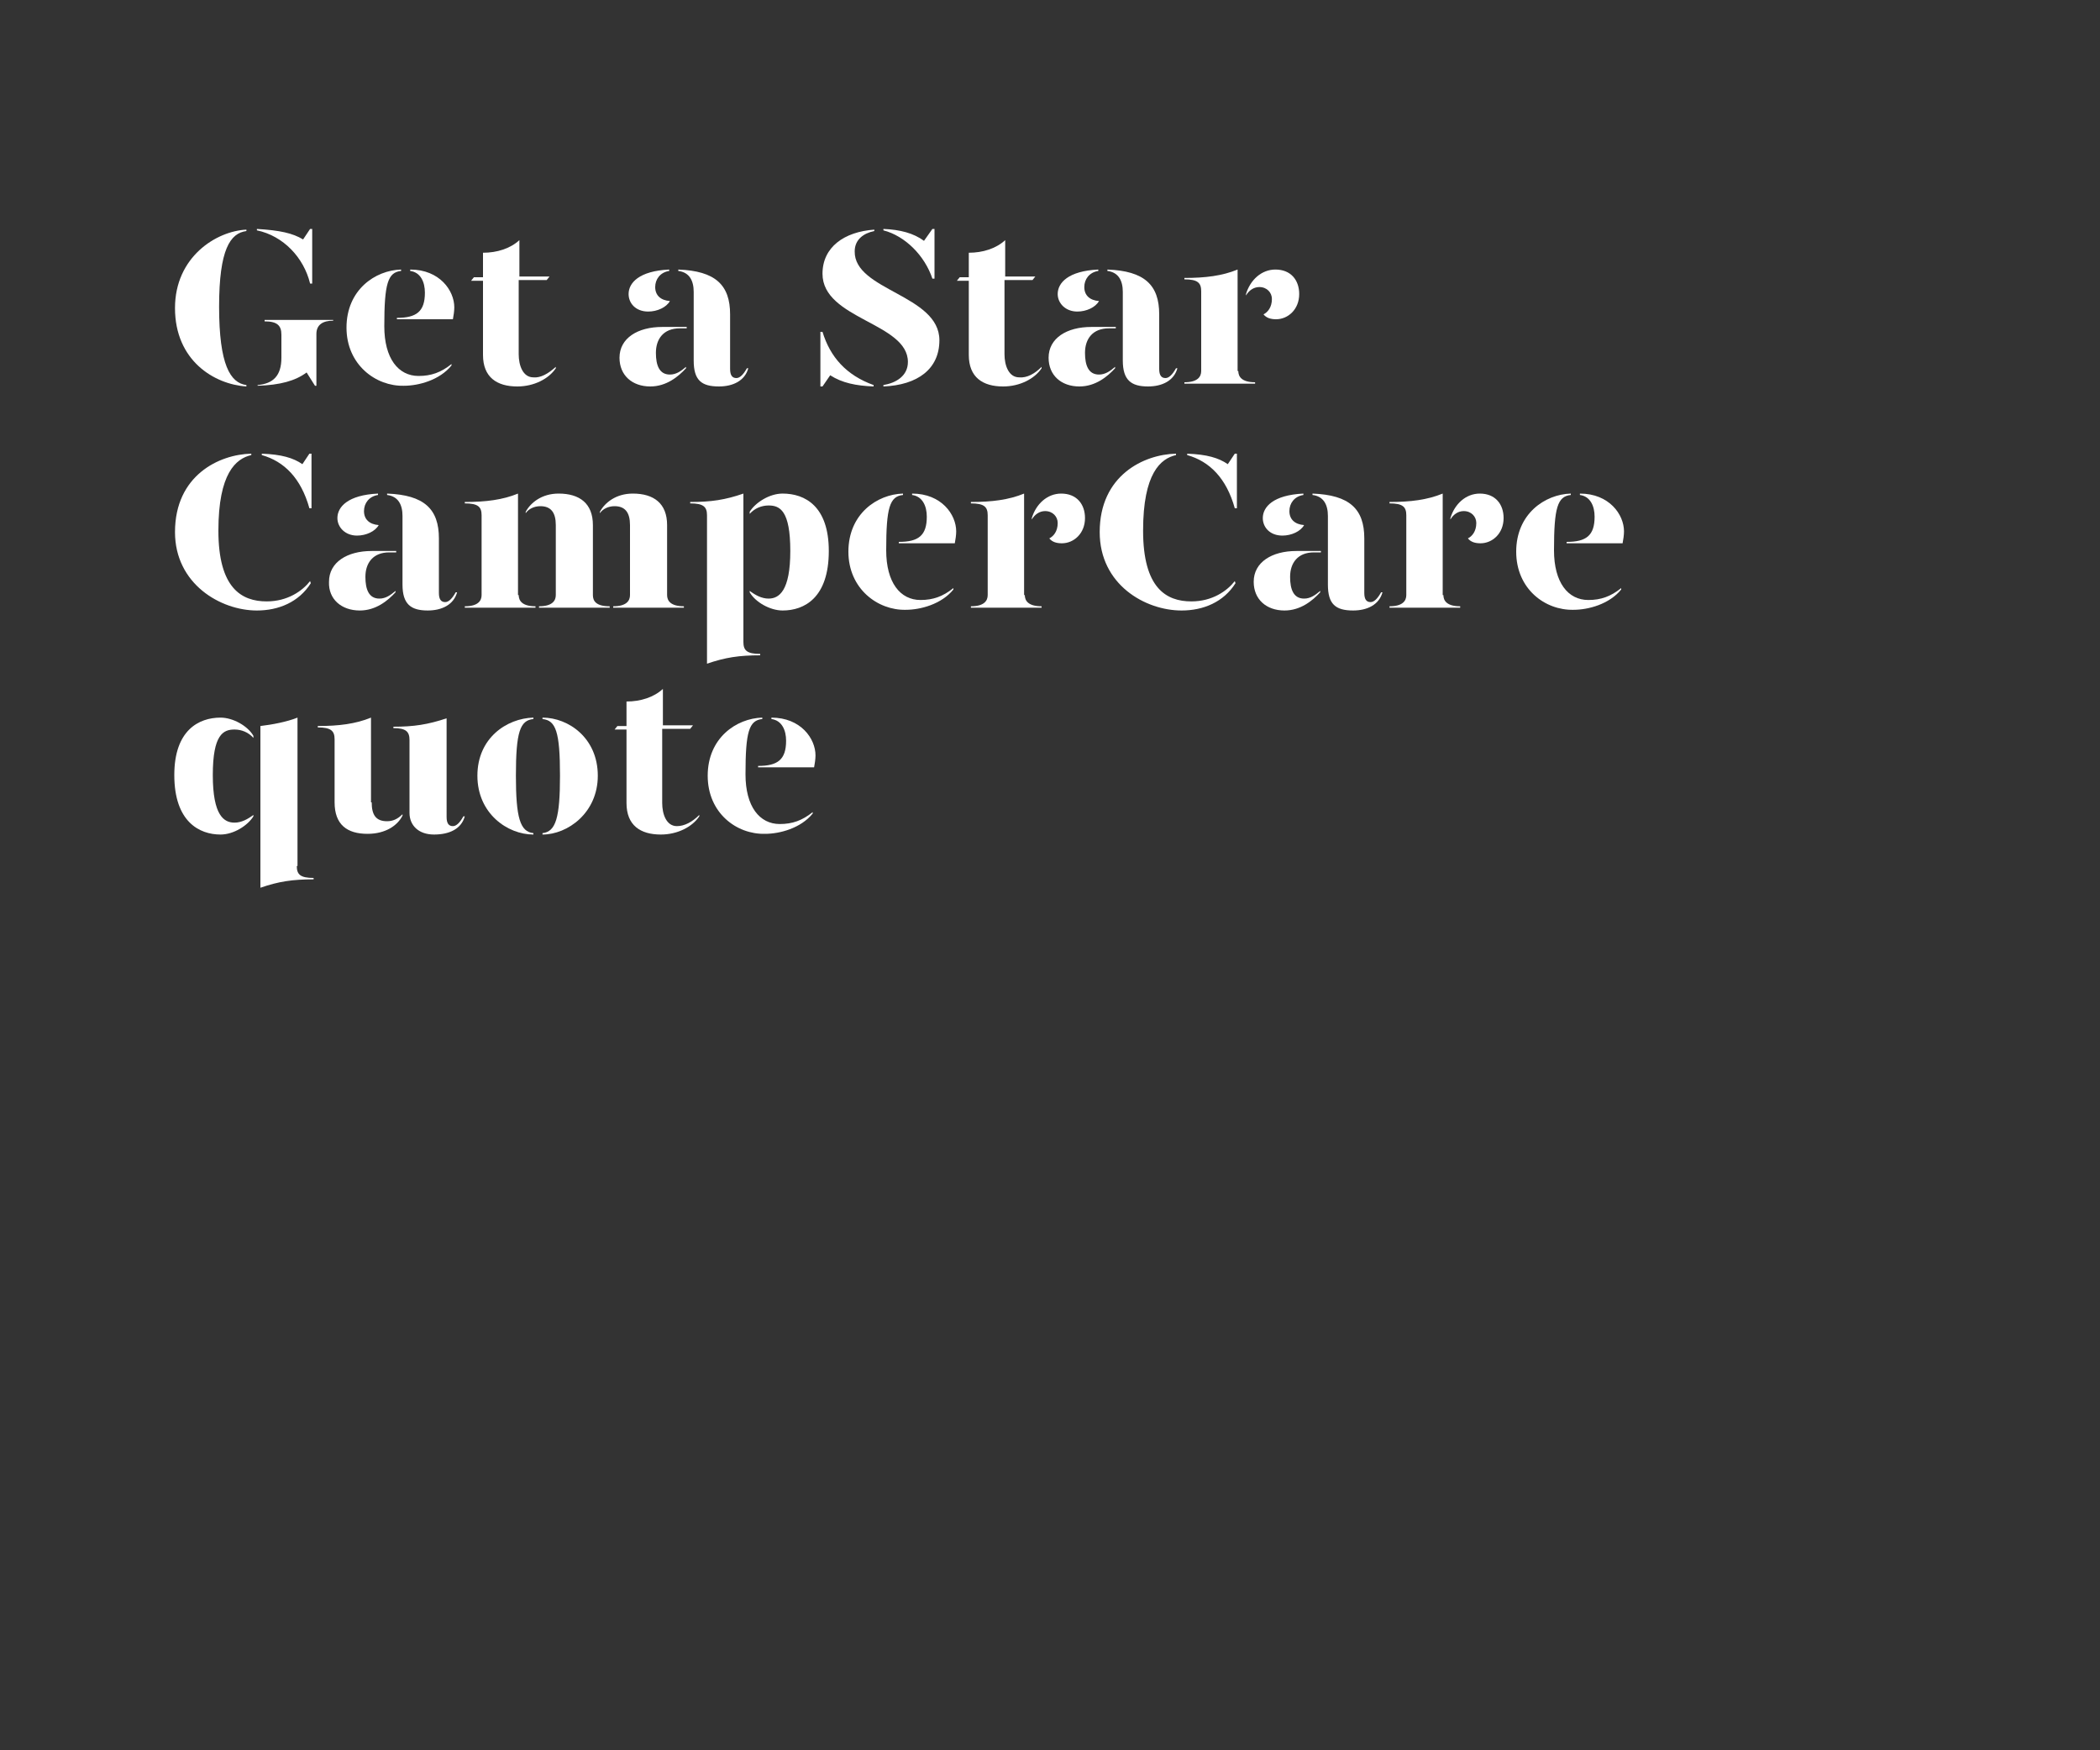 <?xml version="1.0" encoding="utf-8"?>
<!-- Generator: Adobe Illustrator 24.0.3, SVG Export Plug-In . SVG Version: 6.00 Build 0)  -->
<svg version="1.1" id="Layer_1" xmlns="http://www.w3.org/2000/svg" xmlns:xlink="http://www.w3.org/1999/xlink" x="0px" y="0px"
	 viewBox="0 0 300 250" style="enable-background:new 0 0 300 250;" xml:space="preserve">
<rect x="0" y="0" width="300" height="250" fill="#333333" stroke="none"/>
<style type="text/css">
	.st0{clip-path:url(#SVGID_2_);}
	.st1{enable-background:new    ;}
	.st2{fill:#FFFFFF;}
</style>
<title>Artboard 1 copy</title>
<g>
	<defs>
		<rect id="SVGID_1_" y="0" width="300" height="250"/>
	</defs>
	<clipPath id="SVGID_2_">
		<use xlink:href="#SVGID_1_"  style="overflow:visible;"/>
	</clipPath>
	<g class="st0">
		<g class="st1">
			<path class="st2" d="M35.2,32.8v0.2c-2.3,0.3-3.9,2.6-3.9,10.8c0,8.3,1.6,10.9,3.9,11.2v0.2C30.6,54.9,25,51.5,25,44
				C25,36.7,30.9,33,35.2,32.8z M36.7,32.9v-0.2c3.3,0.2,5.1,0.6,6.6,1.5l1-1.5h0.3v7.8h-0.3C43.4,36.8,40.5,33.7,36.7,32.9z
				 M47.6,45.6v0.2c-1.5,0-2.4,0.6-2.4,1.9v7.4H45l-1.2-1.9c-1.6,1.2-3.8,1.8-7,1.9V55c2.2-0.2,3.4-1.3,3.4-3.9v-3.3
				c0-1.3-0.6-1.9-2.4-1.9v-0.2H47.6z"/>
			<path class="st2" d="M49.5,46.8c0-5.4,4.1-8.2,7.8-8.3v0.2c-1.9,0.2-2.4,1.8-2.4,7.9c0,4.6,2,7.1,4.9,7.1c1.8,0,3.2-0.5,4.7-1.7
				v0.2c-1.7,2.1-4.7,2.9-6.8,2.9C53.7,55.2,49.5,52.1,49.5,46.8z M56.7,45.4c2.8,0,4-0.9,4-3.6c0-1.5-0.6-2.9-2.1-3.1v-0.2
				c4.2,0,6.3,3,6.3,5.4c0,0.5-0.1,1.2-0.2,1.7h-8V45.4z"/>
			<path class="st2" d="M79.4,52.4v0.2c-1,1.5-3.1,2.6-5.5,2.6c-2.9,0-4.9-1.3-4.9-4.5V40.1h-1.7l0.4-0.5H69v-3.5
				c2,0,3.9-0.6,5.2-1.8v5.2h4.3l-0.4,0.5h-4v10.6c0,1.6,0.6,3.3,2.1,3.3C77.2,54,78.3,53.4,79.4,52.4z"/>
			<path class="st2" d="M88.5,51.1c0-2.8,2.6-4.4,6.1-4.4h3.5v0.2h-1c-2.3,0-3.4,1.5-3.4,3.5c0,1.8,0.5,3.1,2,3.1
				c0.9,0,1.6-0.5,2.3-1.1v0.2c-1.1,1.2-2.8,2.6-5.1,2.6C90.3,55.2,88.5,53.6,88.5,51.1z M89.8,42c0-1.6,1.5-3.3,5.8-3.5v0.2
				c-1.3,0.2-2,1.2-2,2.3c0,1.2,0.8,1.9,2.1,2c-0.5,0.9-1.8,1.5-3.1,1.5C90.8,44.5,89.8,43.3,89.8,42z M99.1,51.5v-9.8
				c0-1.6-0.6-2.8-2.2-3v-0.2c5.3,0.2,7.4,2.2,7.4,6.4v7.8c0,0.9,0.3,1.3,0.9,1.3c0.5,0,1-0.5,1.5-1.4h0.2c-0.5,1.8-2.2,2.6-4.2,2.6
				C100.2,55.2,99.1,54.3,99.1,51.5z"/>
		</g>
		<g class="st1">
			<path class="st2" d="M124.8,55v0.2c-2.5-0.1-4.5-0.5-6.2-1.6l-1.1,1.6h-0.3v-7.8h0.3C118.6,51,120.9,53.6,124.8,55z M134.2,48.6
				c0,4.1-3.1,6.4-8,6.6V55c1.8-0.3,3.5-1.3,3.5-3.3c0-5.6-12.2-6.1-12.2-12.6c0-3.8,3.1-6,7.4-6.3v0.2c-1.5,0.3-2.8,1.2-2.8,2.9
				C122,41.5,134.2,42.1,134.2,48.6z M126.2,32.9v-0.2c2.4,0.1,4.3,0.6,5.8,1.7l1.2-1.7h0.3v7.1h-0.3
				C132.1,36.5,129.3,33.7,126.2,32.9z"/>
		</g>
		<g class="st1">
			<path class="st2" d="M148.8,52.4v0.2c-1,1.5-3.1,2.6-5.5,2.6c-2.9,0-4.9-1.3-4.9-4.5V40.1h-1.7l0.4-0.5h1.3v-3.5
				c2,0,3.9-0.6,5.2-1.8v5.2h4.3l-0.4,0.5h-4v10.6c0,1.6,0.6,3.3,2.1,3.3C146.7,54,147.8,53.4,148.8,52.4z"/>
			<path class="st2" d="M149.8,51.1c0-2.8,2.6-4.4,6.1-4.4h3.5v0.2h-1c-2.3,0-3.4,1.5-3.4,3.5c0,1.8,0.5,3.1,2,3.1
				c0.9,0,1.6-0.5,2.3-1.1v0.2c-1.1,1.2-2.8,2.6-5.1,2.6C151.6,55.2,149.8,53.6,149.8,51.1z M151.1,42c0-1.6,1.5-3.3,5.8-3.5v0.2
				c-1.3,0.2-2,1.2-2,2.3c0,1.2,0.8,1.9,2.1,2c-0.5,0.9-1.8,1.5-3.1,1.5C152.2,44.5,151.1,43.3,151.1,42z M160.4,51.5v-9.8
				c0-1.6-0.6-2.8-2.2-3v-0.2c5.3,0.2,7.4,2.2,7.4,6.4v7.8c0,0.9,0.3,1.3,0.9,1.3c0.5,0,1-0.5,1.5-1.4h0.2c-0.5,1.8-2.2,2.6-4.2,2.6
				C161.6,55.2,160.4,54.3,160.4,51.5z"/>
		</g>
		<g class="st1">
			<path class="st2" d="M176.9,53c0,0.8,0.5,1.6,2.4,1.6v0.2h-10.1v-0.2c1.9,0,2.4-0.8,2.4-1.6V41.6c0-1.2-0.5-1.7-2.4-1.7v-0.2
				c3,0,5.4-0.3,7.6-1.2V53z M185.6,42c0,2.2-1.6,3.6-3.3,3.6c-0.8,0-1.4-0.2-1.8-0.7c0.6-0.3,1.2-1,1.2-2.2c0-0.9-0.7-1.7-1.8-1.7
				c-0.8,0-1.5,0.5-1.9,1.2V42c0.6-2,2.2-3.5,4.2-3.5C184.4,38.5,185.6,40,185.6,42z"/>
		</g>
		<g class="st1">
			<path class="st2" d="M44.3,83l0.1,0.3c-1.7,2.7-4.6,3.9-7.7,3.9C31.5,87.2,25,83.4,25,76c0-8.1,6.3-11.1,10.9-11.2v0.2
				c-2.2,0.5-4.7,2.6-4.7,10.8c0,8.2,3.3,10.1,6.9,10.1C41.1,85.9,43.2,84.4,44.3,83z M44.5,64.8v7.8h-0.3c-1.2-4.3-3.6-6.7-6.8-7.6
				v-0.2c2.8,0.1,4.5,0.6,5.8,1.5l1-1.5H44.5z"/>
			<path class="st2" d="M47,83.1c0-2.8,2.6-4.4,6.1-4.4h3.5v0.2h-1c-2.3,0-3.4,1.5-3.4,3.5c0,1.8,0.5,3.1,2,3.1
				c0.9,0,1.6-0.5,2.3-1.1v0.2c-1.1,1.2-2.8,2.6-5.1,2.6C48.8,87.2,46.9,85.6,47,83.1z M48.2,74c0-1.6,1.5-3.3,5.8-3.5v0.2
				c-1.3,0.2-2,1.2-2,2.3c0,1.2,0.8,1.9,2.1,2c-0.5,0.9-1.8,1.5-3.1,1.5C49.3,76.5,48.2,75.3,48.2,74z M57.5,83.5v-9.8
				c0-1.6-0.6-2.8-2.2-3v-0.2c5.3,0.2,7.4,2.2,7.4,6.4v7.8c0,0.9,0.3,1.3,0.9,1.3c0.5,0,1-0.5,1.5-1.4h0.2c-0.5,1.8-2.2,2.6-4.2,2.6
				C58.7,87.2,57.5,86.3,57.5,83.5z"/>
			<path class="st2" d="M74.1,85c0,0.8,0.5,1.6,2.4,1.6v0.2H66.4v-0.2c1.9,0,2.4-0.8,2.4-1.6V73.6c0-1.2-0.5-1.7-2.4-1.7v-0.2
				c3,0,5.4-0.3,7.6-1.2V85z M84.7,75v10c0,0.8,0.4,1.6,2.4,1.6v0.2H77v-0.2c1.9,0,2.4-0.8,2.4-1.6V75c0-1.8-0.7-2.7-2.2-2.7
				c-0.9,0-1.7,0.4-2.1,1v-0.2c0.7-1.3,2.3-2.6,4.7-2.6C82.8,70.5,84.7,71.9,84.7,75z M95.3,75v10c0,0.8,0.5,1.6,2.4,1.6v0.2H87.6
				v-0.2c1.9,0,2.4-0.8,2.4-1.6V75c0-1.8-0.7-2.7-2.2-2.7c-0.9,0-1.7,0.4-2.1,1v-0.2c0.7-1.3,2.3-2.6,4.7-2.6
				C93.4,70.5,95.3,71.9,95.3,75z"/>
			<path class="st2" d="M106.2,91.7c0,1.2,0.5,1.7,2.4,1.7v0.2c-3,0-5,0.3-7.6,1.2V73.6c0-1.2-0.5-1.7-2.4-1.7v-0.2
				c3,0,5-0.3,7.6-1.2V91.7z M118.4,78.7c0,6.7-3.5,8.5-6.6,8.5c-1.8,0-3.9-1.2-4.7-2.6v-0.2c0.8,0.6,1.7,1.1,2.7,1.1
				c1.5,0,3.1-1.1,3.1-6.8c0-5.8-1.5-6.5-3.1-6.5c-1,0-2,0.4-2.7,1.2v-0.3c0.8-1.3,2.8-2.6,4.7-2.6C115,70.5,118.4,72.3,118.4,78.7z
				"/>
			<path class="st2" d="M121.2,78.8c0-5.4,4.1-8.2,7.8-8.3v0.2c-1.9,0.2-2.4,1.8-2.4,7.9c0,4.6,2,7.1,4.9,7.1c1.8,0,3.2-0.5,4.7-1.7
				v0.2c-1.7,2.1-4.7,2.9-6.8,2.9C125.4,87.2,121.2,84.1,121.2,78.8z M128.4,77.4c2.8,0,4-0.9,4-3.6c0-1.5-0.6-2.9-2.1-3.1v-0.2
				c4.2,0,6.3,3,6.3,5.4c0,0.5-0.1,1.2-0.2,1.7h-8V77.4z"/>
			<path class="st2" d="M146.4,85c0,0.8,0.5,1.6,2.4,1.6v0.2h-10.1v-0.2c1.9,0,2.4-0.8,2.4-1.6V73.6c0-1.2-0.5-1.7-2.4-1.7v-0.2
				c3,0,5.4-0.3,7.6-1.2V85z M155,74c0,2.2-1.6,3.6-3.3,3.6c-0.8,0-1.4-0.2-1.8-0.7c0.6-0.3,1.2-1,1.2-2.2c0-0.9-0.7-1.7-1.8-1.7
				c-0.8,0-1.5,0.5-1.9,1.2V74c0.6-2,2.2-3.5,4.2-3.5C153.8,70.5,155,72,155,74z"/>
			<path class="st2" d="M176.4,83l0.1,0.3c-1.7,2.7-4.6,3.9-7.7,3.9c-5.2,0-11.7-3.7-11.7-11.2c0-8.1,6.3-11.1,10.9-11.2v0.2
				c-2.2,0.5-4.7,2.6-4.7,10.8c0,8.2,3.3,10.1,6.9,10.1C173.2,85.9,175.3,84.4,176.4,83z M176.7,64.8v7.8h-0.3
				c-1.2-4.3-3.6-6.7-6.8-7.6v-0.2c2.8,0.1,4.5,0.6,5.8,1.5l1-1.5H176.7z"/>
			<path class="st2" d="M179.1,83.1c0-2.8,2.6-4.4,6.1-4.4h3.5v0.2h-1c-2.3,0-3.4,1.5-3.4,3.5c0,1.8,0.5,3.1,2,3.1
				c0.9,0,1.6-0.5,2.3-1.1v0.2c-1.1,1.2-2.8,2.6-5.1,2.6C180.9,87.2,179.1,85.6,179.1,83.1z M180.4,74c0-1.6,1.5-3.3,5.8-3.5v0.2
				c-1.3,0.2-2,1.2-2,2.3c0,1.2,0.8,1.9,2.1,2c-0.5,0.9-1.8,1.5-3.1,1.5C181.4,76.5,180.4,75.3,180.4,74z M189.7,83.5v-9.8
				c0-1.6-0.6-2.8-2.2-3v-0.2c5.3,0.2,7.4,2.2,7.4,6.4v7.8c0,0.9,0.3,1.3,0.9,1.3c0.5,0,1-0.5,1.5-1.4h0.2c-0.5,1.8-2.2,2.6-4.2,2.6
				C190.8,87.2,189.7,86.3,189.7,83.5z"/>
		</g>
		<g class="st1">
			<path class="st2" d="M206.2,85c0,0.8,0.5,1.6,2.4,1.6v0.2h-10.1v-0.2c1.9,0,2.4-0.8,2.4-1.6V73.6c0-1.2-0.5-1.7-2.4-1.7v-0.2
				c3,0,5.4-0.3,7.6-1.2V85z M214.8,74c0,2.2-1.6,3.6-3.3,3.6c-0.8,0-1.4-0.2-1.8-0.7c0.6-0.3,1.2-1,1.2-2.2c0-0.9-0.7-1.7-1.8-1.7
				c-0.8,0-1.5,0.5-1.9,1.2V74c0.6-2,2.2-3.5,4.2-3.5C213.6,70.5,214.8,72,214.8,74z"/>
		</g>
		<g class="st1">
			<path class="st2" d="M216.6,78.8c0-5.4,4.1-8.2,7.8-8.3v0.2c-1.9,0.2-2.4,1.8-2.4,7.9c0,4.6,2,7.1,4.9,7.1c1.8,0,3.2-0.5,4.7-1.7
				v0.2c-1.7,2.1-4.7,2.9-6.8,2.9C220.7,87.2,216.6,84.1,216.6,78.8z M223.8,77.4c2.8,0,4-0.9,4-3.6c0-1.5-0.6-2.9-2.1-3.1v-0.2
				c4.2,0,6.3,3,6.3,5.4c0,0.5-0.1,1.2-0.2,1.7h-8V77.4z"/>
		</g>
		<g class="st1">
			<path class="st2" d="M36.2,105.1v0.3c-0.7-0.8-1.7-1.2-2.7-1.2c-1.6,0-3.1,0.7-3.1,6.5c0,5.8,1.6,6.8,3.1,6.8
				c1,0,1.9-0.5,2.7-1.1v0.2c-0.8,1.3-2.8,2.6-4.7,2.6c-3,0-6.6-1.8-6.6-8.5c0-6.4,3.5-8.2,6.6-8.2
				C33.3,102.5,35.4,103.7,36.2,105.1z M42.4,123.7c0,1.2,0.5,1.7,2.4,1.7v0.2c-3,0-5,0.3-7.6,1.2v-23.1c1.7-0.2,3.8-0.6,5.3-1.2
				V123.7z"/>
			<path class="st2" d="M53.1,114.6c0,1.8,0.6,2.7,2.2,2.7c0.8,0,1.5-0.3,2.2-1v0.2c-0.7,1.4-2.4,2.6-5,2.6c-2.9,0-4.7-1.3-4.7-4.5
				v-9c0-1.2-0.5-1.7-2.4-1.7v-0.2c3,0,5.4-0.3,7.6-1.2V114.6z M63.8,116.7c0,0.9,0.3,1.3,0.9,1.3c0.5,0,1-0.5,1.5-1.4h0.2
				c-0.5,1.8-2.2,2.6-4.4,2.6c-2.2,0-3.5-1.3-3.5-3.1v-10.4c0-1.2-0.5-1.7-2.3-1.7v-0.2c2.9,0,4.9-0.3,7.6-1.2V116.7z"/>
			<path class="st2" d="M76.2,102.7c-1.9,0.2-2.5,1.8-2.5,8.1c0,6,0.6,8,2.5,8.2v0.2c-3.7,0-8-3-8-8.4s4.2-8.2,8-8.3V102.7z
				 M85.4,110.8c0,5.3-4.3,8.4-7.9,8.4V119c1.9-0.2,2.5-2.2,2.5-8.2c0-6.3-0.6-7.9-2.5-8.1v-0.2C81.2,102.5,85.4,105.4,85.4,110.8z"
				/>
		</g>
		<g class="st1">
			<path class="st2" d="M99.9,116.4v0.2c-1,1.5-3.1,2.6-5.5,2.6c-2.9,0-4.9-1.3-4.9-4.5v-10.5h-1.7l0.4-0.5h1.3v-3.5
				c2,0,3.9-0.6,5.2-1.8v5.2h4.3l-0.4,0.5h-4v10.6c0,1.6,0.6,3.3,2.1,3.3C97.8,118,98.9,117.4,99.9,116.4z"/>
		</g>
		<g class="st1">
			<path class="st2" d="M101.1,110.8c0-5.4,4.1-8.2,7.8-8.3v0.2c-1.9,0.2-2.4,1.8-2.4,7.9c0,4.6,2,7.1,4.9,7.1
				c1.8,0,3.2-0.5,4.7-1.7v0.2c-1.7,2.1-4.7,2.9-6.8,2.9C105.2,119.2,101.1,116.1,101.1,110.8z M108.3,109.4c2.8,0,4-0.9,4-3.6
				c0-1.5-0.6-2.9-2.1-3.1v-0.2c4.2,0,6.3,3,6.3,5.4c0,0.5-0.1,1.2-0.2,1.7h-8V109.4z"/>
		</g>
	</g>
</g>
</svg>
